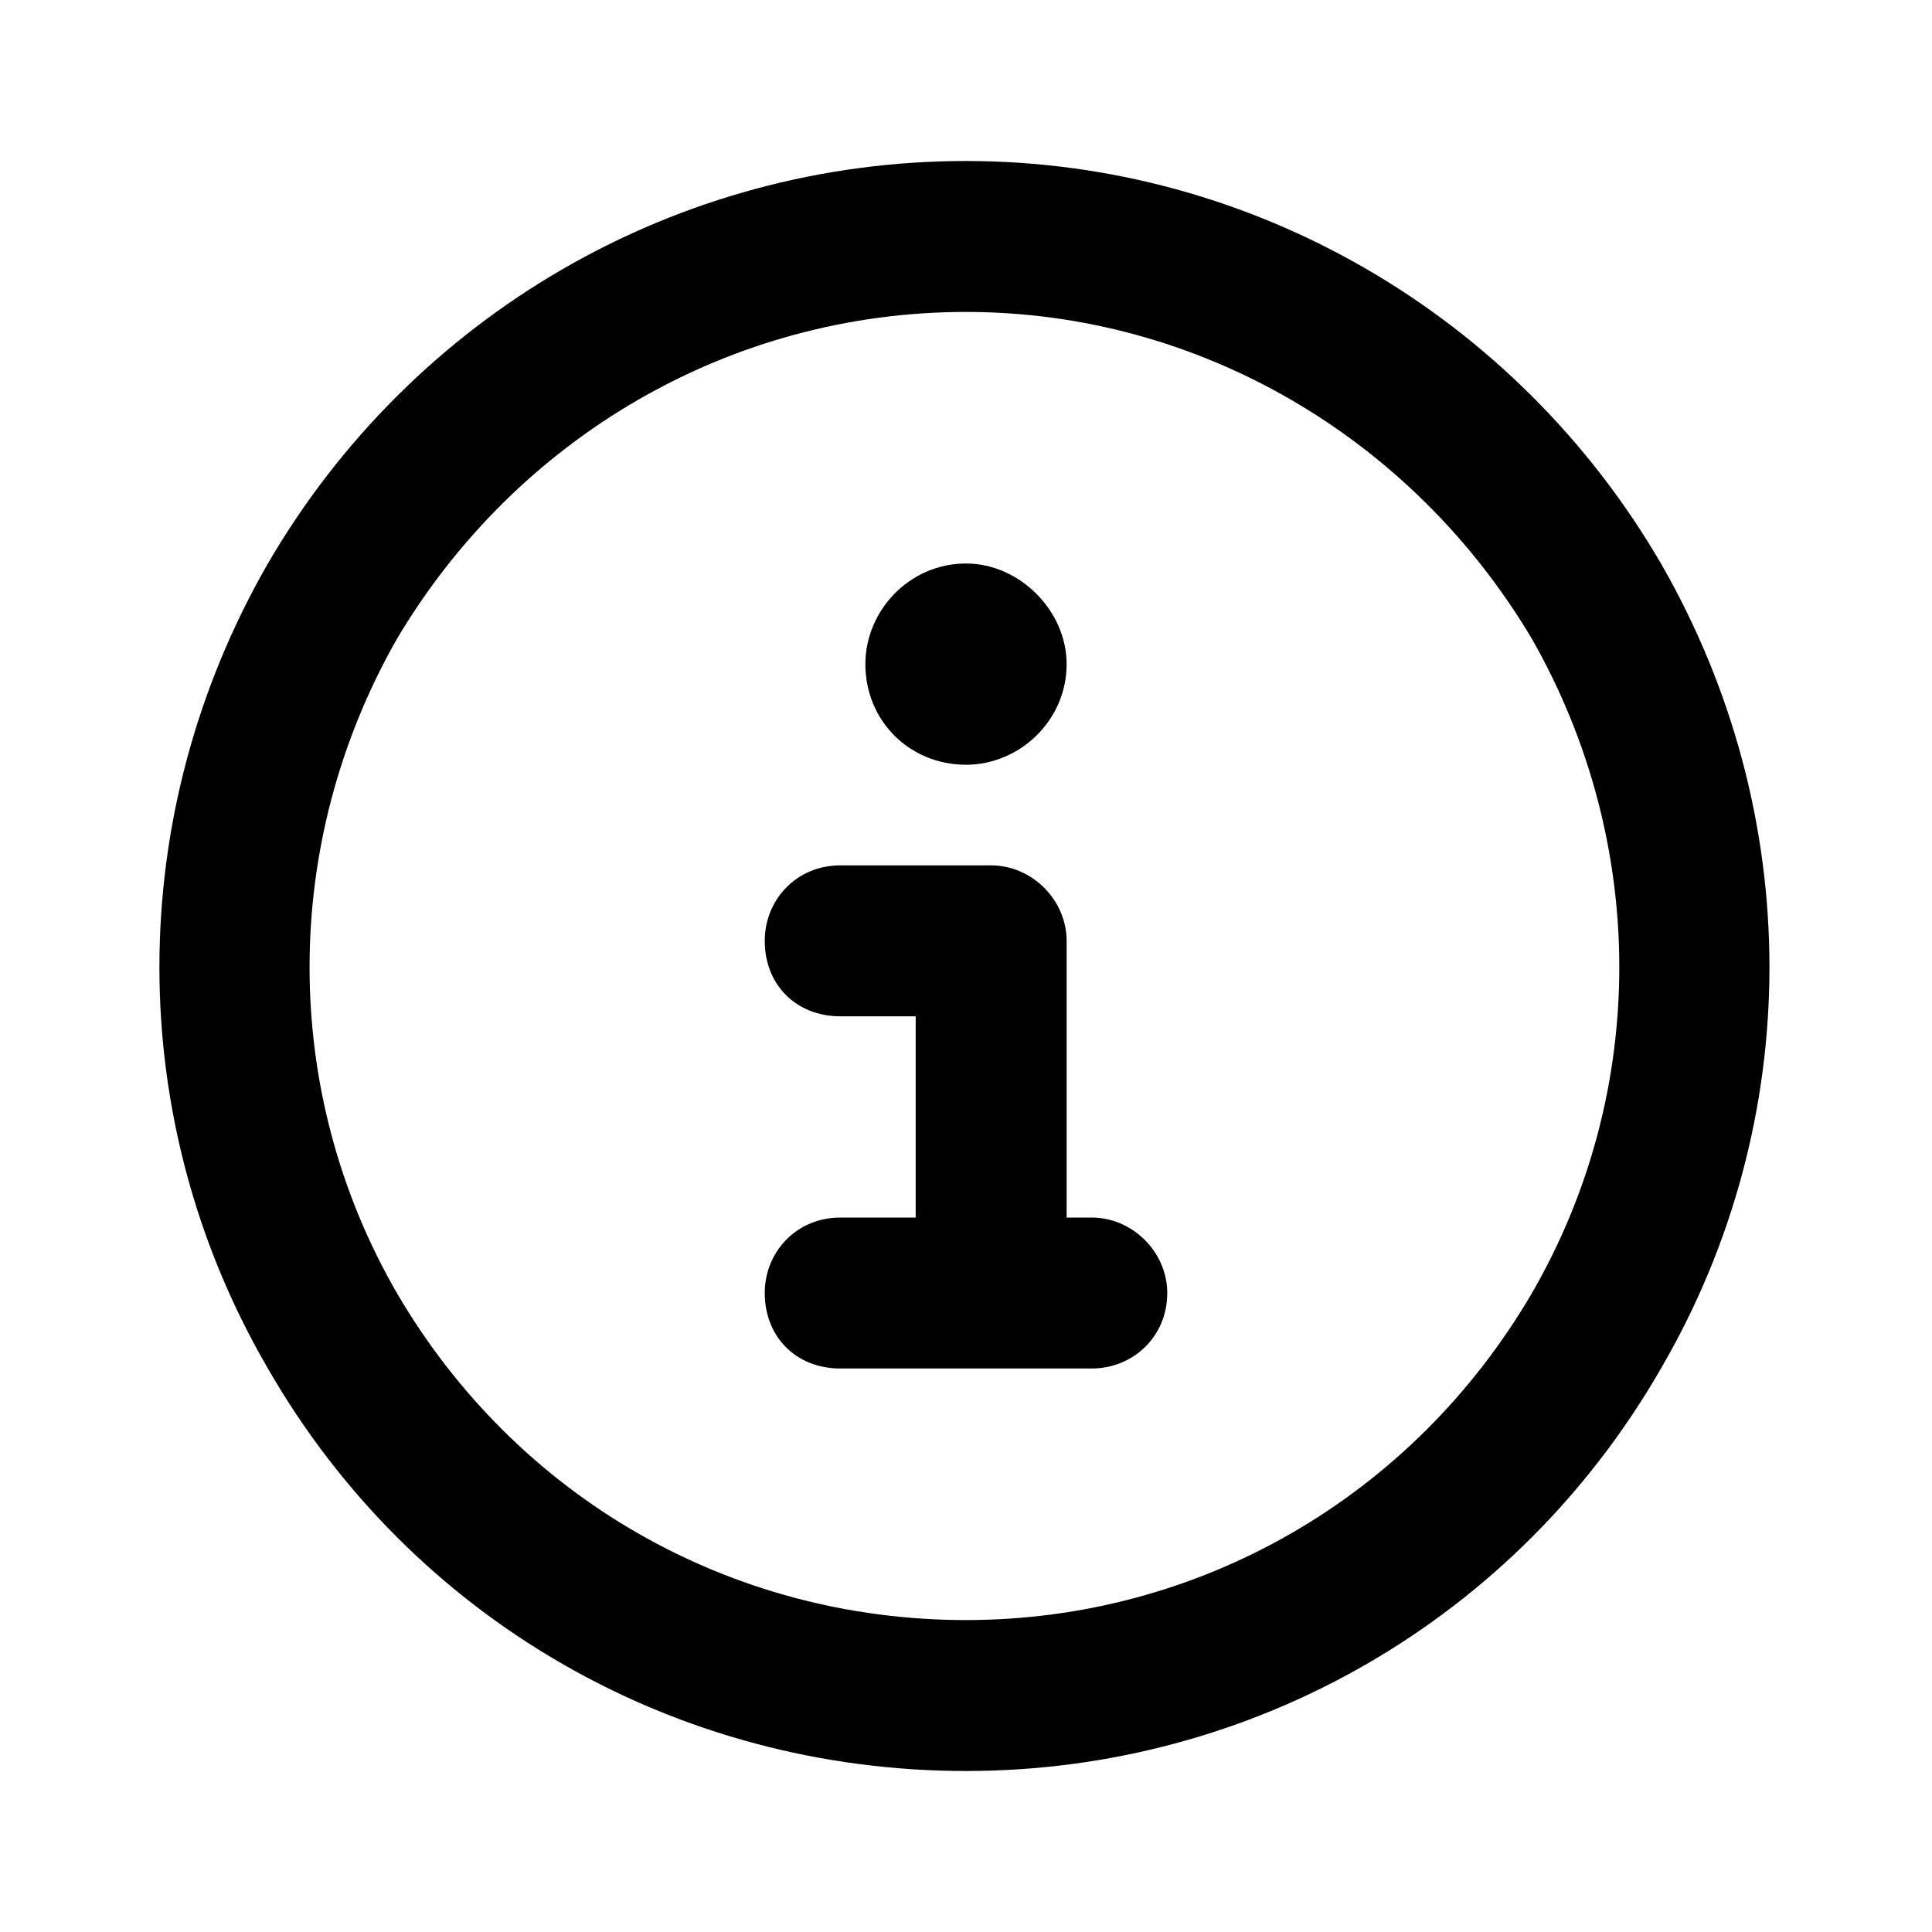 <svg width="24" height="24" viewBox="0 0 24 24" fill="none" xmlns="http://www.w3.org/2000/svg">
<path d="M12 3.875C9.07 3.875 6.414 5.438 4.93 7.938C3.484 10.477 3.484 13.562 4.93 16.062C6.414 18.602 9.07 20.125 12 20.125C14.891 20.125 17.547 18.602 19.031 16.062C20.477 13.562 20.477 10.477 19.031 7.938C17.547 5.438 14.891 3.875 12 3.875ZM12 22C8.406 22 5.125 20.125 3.328 17C1.531 13.914 1.531 10.125 3.328 7C5.125 3.914 8.406 2 12 2C15.555 2 18.836 3.914 20.633 7C22.43 10.125 22.43 13.914 20.633 17C18.836 20.125 15.555 22 12 22ZM10.438 15.125H11.375V12.625H10.438C9.891 12.625 9.5 12.234 9.5 11.688C9.5 11.18 9.891 10.75 10.438 10.75H12.312C12.82 10.75 13.25 11.18 13.25 11.688V15.125H13.562C14.07 15.125 14.5 15.555 14.5 16.062C14.5 16.609 14.07 17 13.562 17H10.438C9.891 17 9.5 16.609 9.5 16.062C9.5 15.555 9.891 15.125 10.438 15.125ZM12 9.5C11.297 9.5 10.75 8.953 10.75 8.25C10.75 7.586 11.297 7 12 7C12.664 7 13.25 7.586 13.25 8.25C13.25 8.953 12.664 9.5 12 9.5Z" fill="black"/>
</svg>
